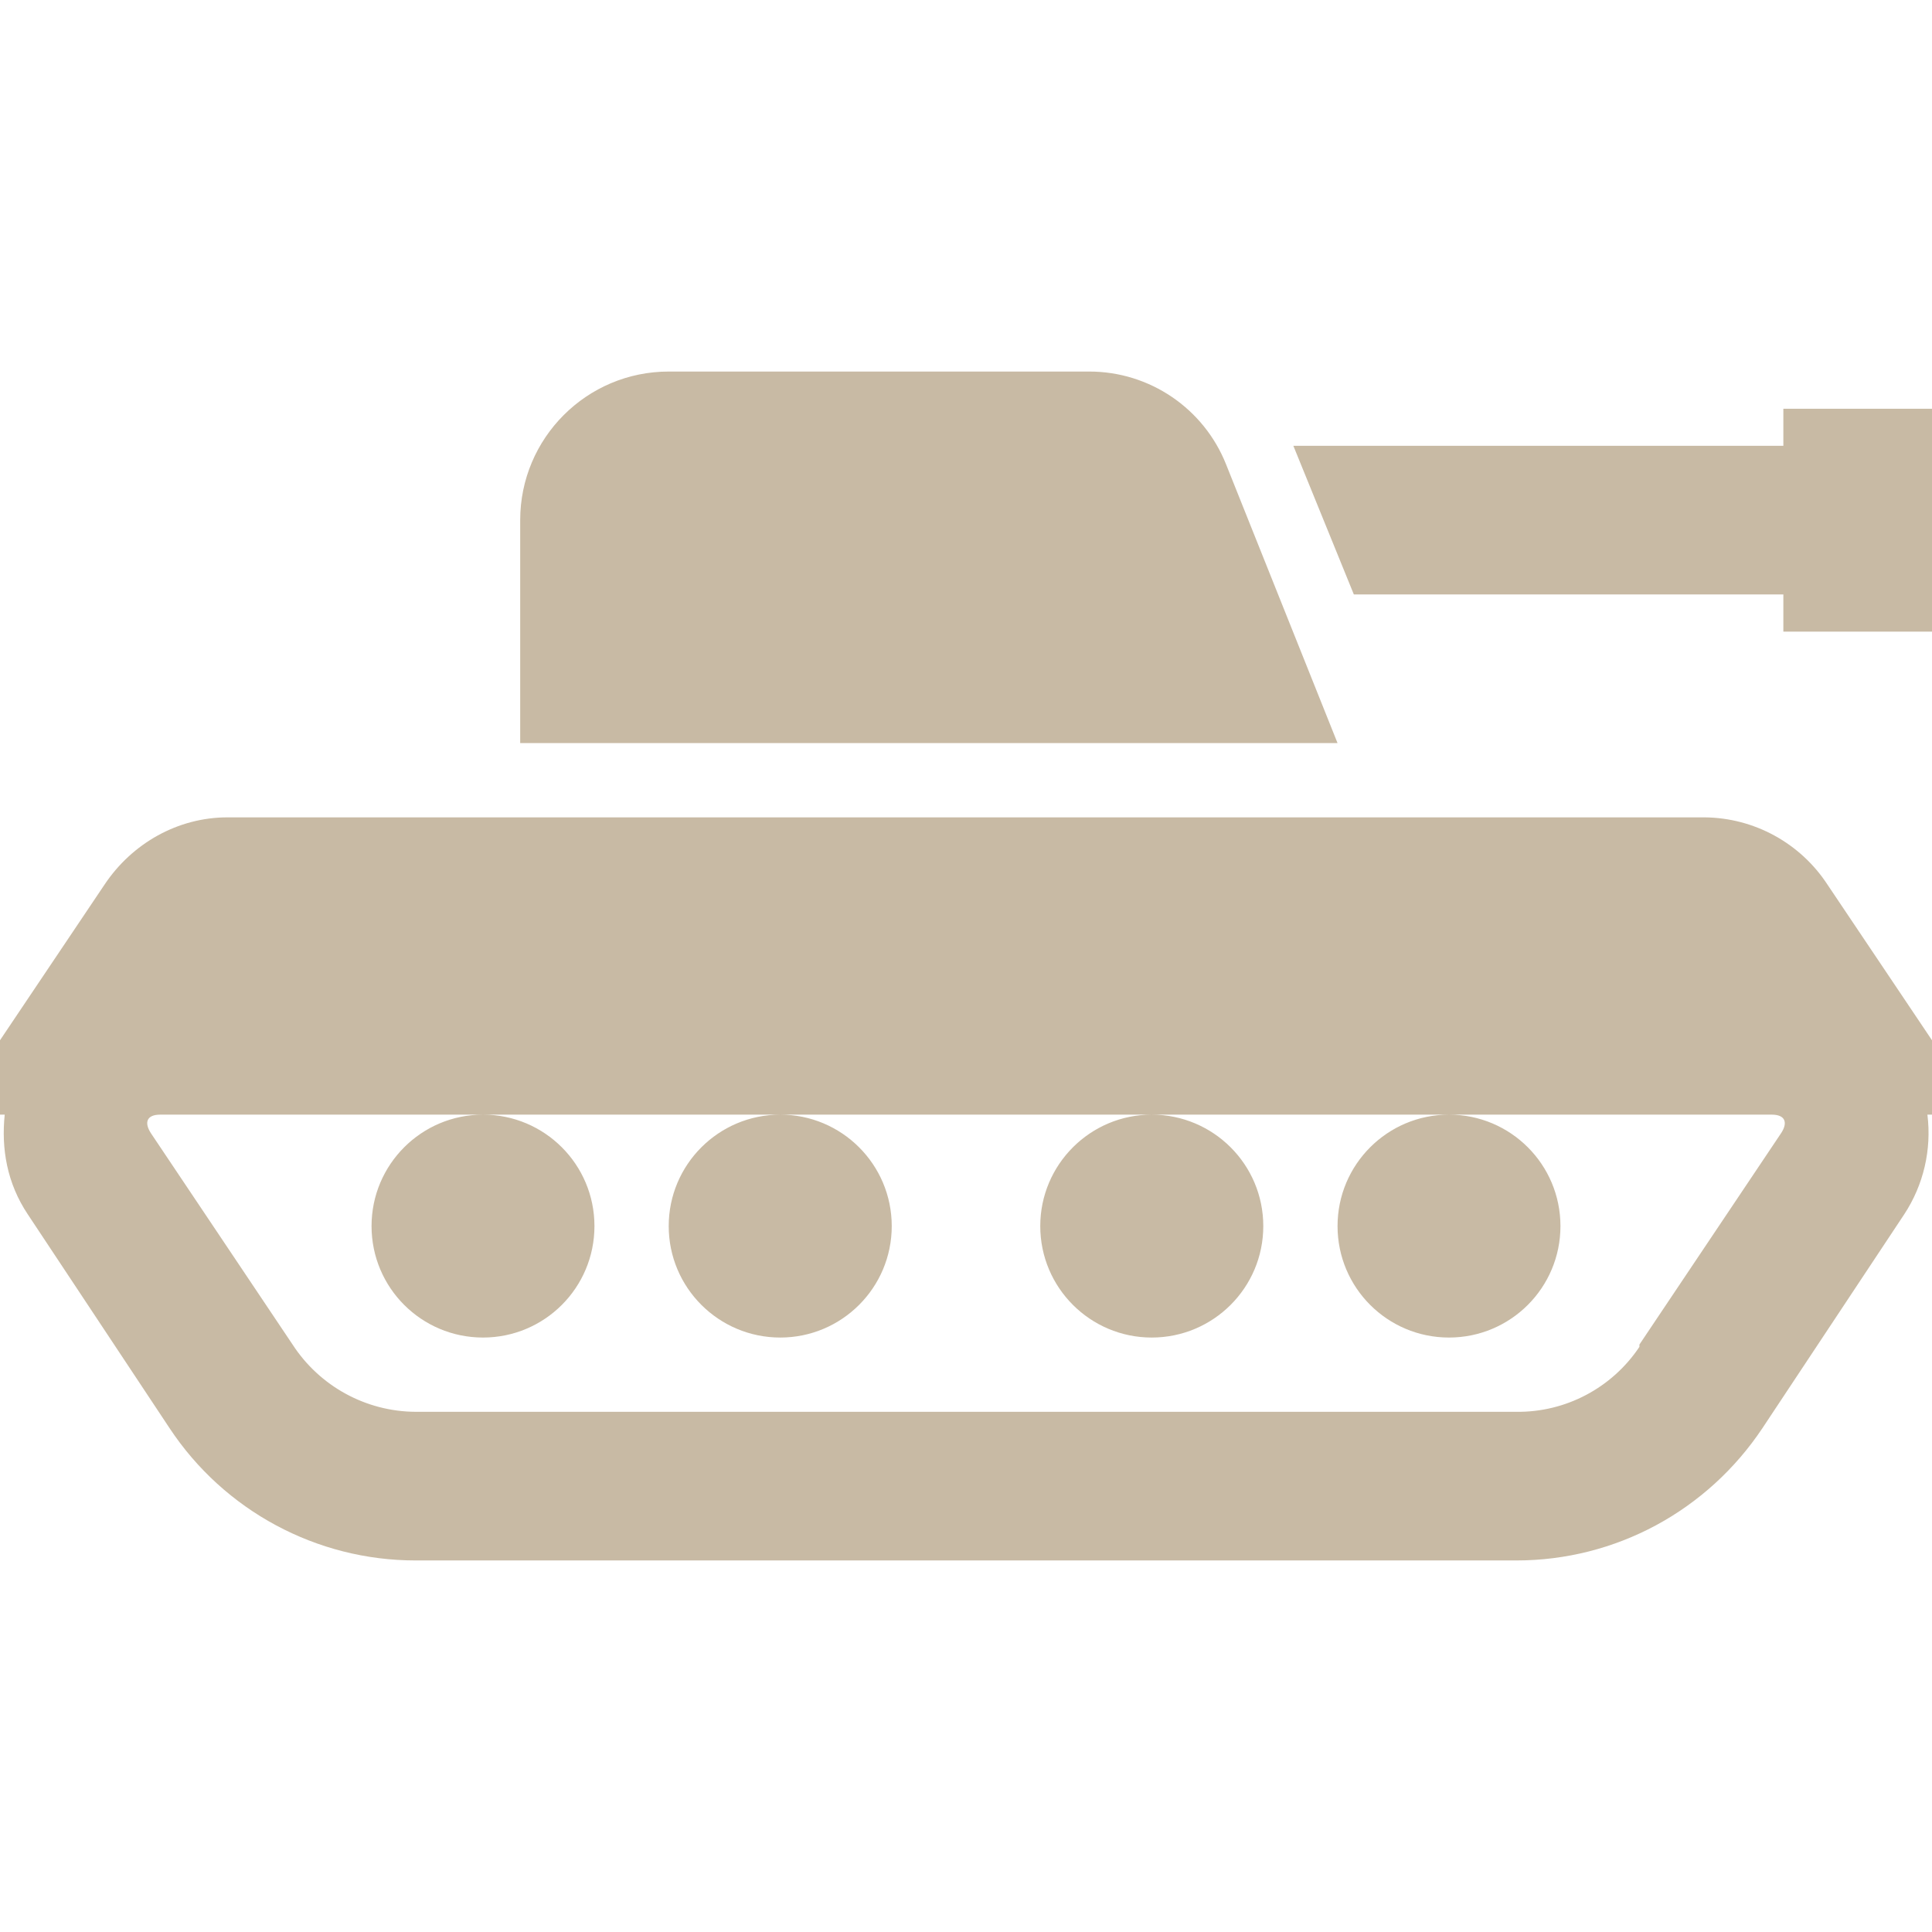 <svg xmlns="http://www.w3.org/2000/svg" style="isolation:isolate" width="16" height="16" viewBox="0 0 16 16">
 <path fill="#c8baa4" d="M 5.538 3.077 C 4.859 3.077 4.308 3.628 4.308 4.308 L 4.308 6.154 L 11.077 6.154 L 10.154 3.846 C 9.969 3.381 9.519 3.076 9.019 3.077 L 5.538 3.077 Z M 14.769 3.385 L 14.769 3.692 L 10.711 3.692 L 11.212 4.923 L 14.769 4.923 L 14.769 5.231 L 16 5.231 L 16 3.385 L 14.769 3.385 Z M 1.884 6.769 C 1.474 6.769 1.094 6.983 0.865 7.327 L 0 8.615 L 0 9.231 L 0.039 9.231 C 0.01 9.512 0.057 9.798 0.231 10.058 L 1.404 11.827 C 1.856 12.511 2.622 12.923 3.442 12.923 L 12.558 12.923 C 13.38 12.923 14.139 12.512 14.596 11.827 L 15.769 10.058 C 15.93 9.814 15.998 9.521 15.962 9.231 L 16 9.231 L 16 8.615 L 15.135 7.327 C 14.91 6.982 14.527 6.772 14.115 6.769 L 1.884 6.769 Z M 1.327 9.231 L 14.673 9.231 C 14.782 9.231 14.81 9.294 14.75 9.385 L 13.577 11.135 L 13.577 11.154 C 13.35 11.494 12.966 11.697 12.558 11.692 L 3.442 11.692 C 3.03 11.69 2.647 11.48 2.423 11.135 L 1.25 9.385 C 1.191 9.294 1.217 9.231 1.327 9.231 L 1.327 9.231 Z M 12 9.231 C 11.49 9.231 11.077 9.644 11.077 10.154 C 11.077 10.664 11.49 11.077 12 11.077 C 12.51 11.077 12.923 10.664 12.923 10.154 C 12.923 9.644 12.51 9.231 12 9.231 Z M 9.538 9.231 C 9.029 9.231 8.615 9.644 8.615 10.154 C 8.615 10.664 9.029 11.077 9.538 11.077 C 10.048 11.077 10.462 10.664 10.462 10.154 C 10.462 9.644 10.048 9.231 9.538 9.231 Z M 6.462 9.231 C 5.952 9.231 5.538 9.644 5.538 10.154 C 5.538 10.664 5.952 11.077 6.462 11.077 C 6.971 11.077 7.385 10.664 7.385 10.154 C 7.385 9.644 6.971 9.231 6.462 9.231 Z M 4 9.231 C 3.49 9.231 3.077 9.644 3.077 10.154 C 3.077 10.664 3.49 11.077 4 11.077 C 4.51 11.077 4.923 10.664 4.923 10.154 C 4.923 9.644 4.51 9.231 4 9.231 Z"/>
</svg>
